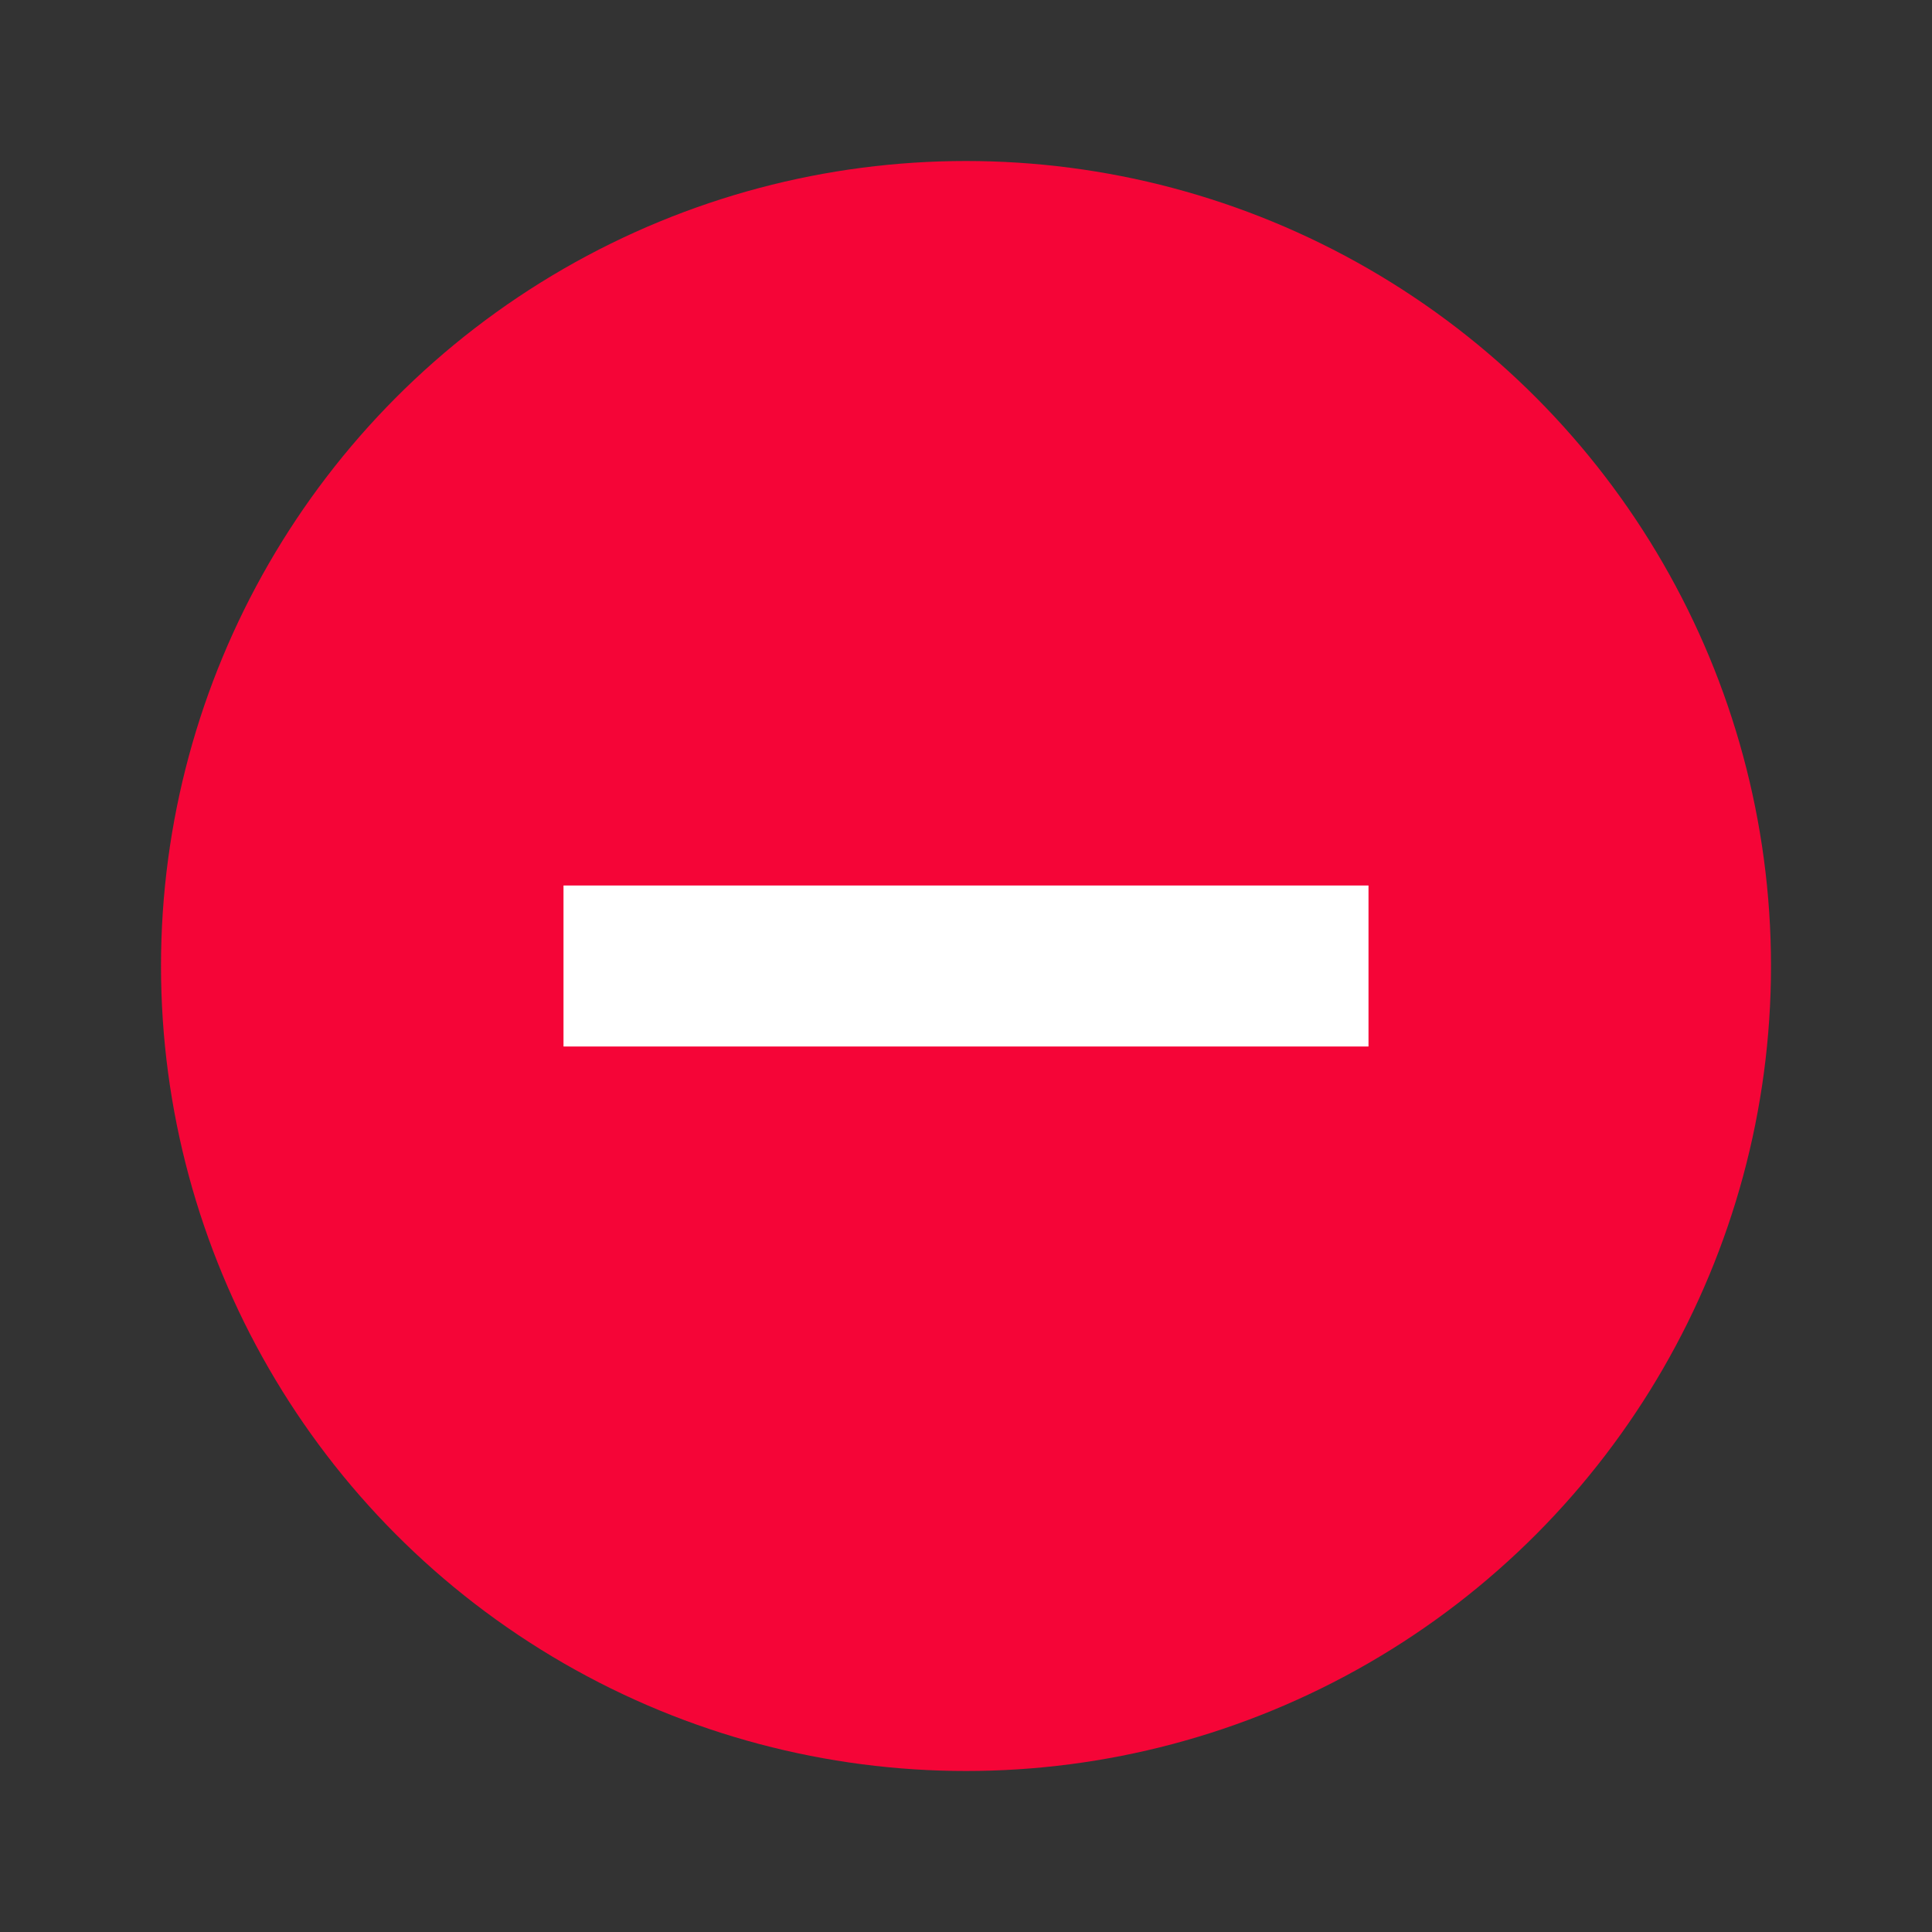 <svg width="24" height="24" viewBox="0 0 24 24" fill="none" xmlns="http://www.w3.org/2000/svg">
<rect x="0" y="0" width="24" height="24" fill="#333333" stroke="none"/>
<circle cx="12" cy="12" r="10" fill="#F50537"/>
<path d="M17 11L7 11L7 13L17 13L17 11Z" fill="white"/>
</svg>

